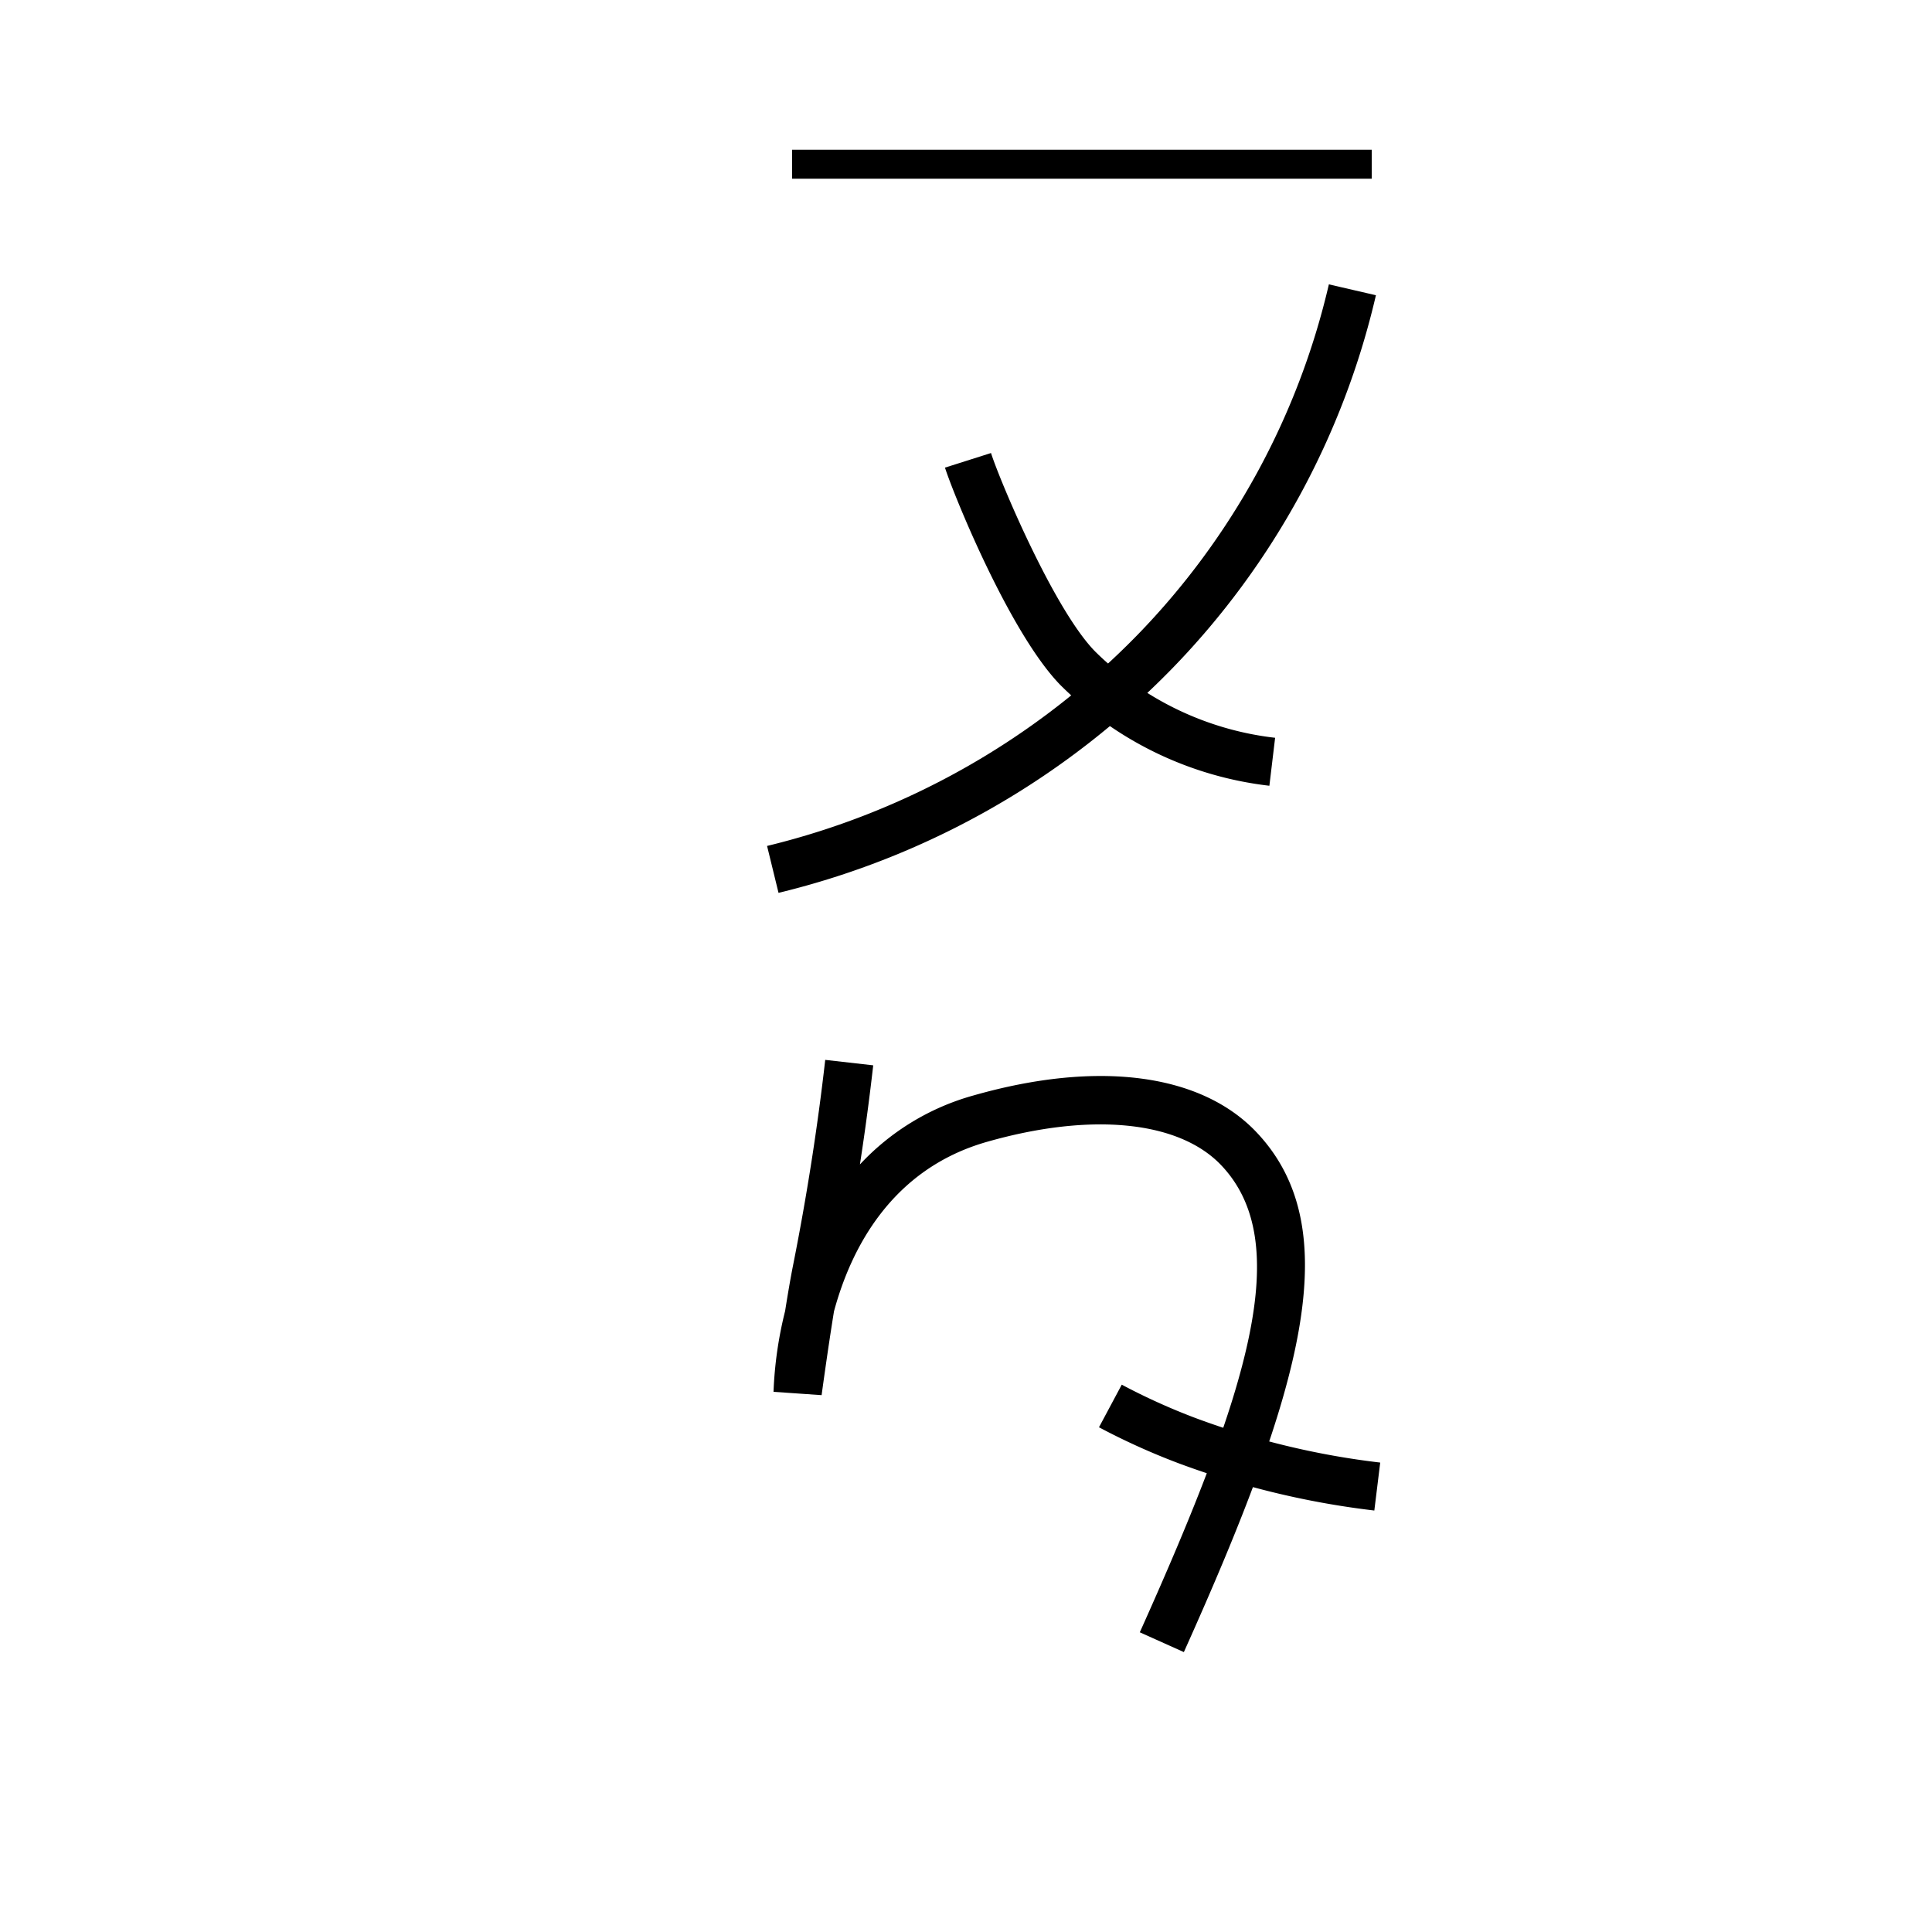 <svg xmlns="http://www.w3.org/2000/svg" viewBox="0 0 200 200" id="a!kh" data-name="a!kh"><title>a!kh</title><path d="M122.553,171.024l-4.561-2.049c11.326-25.205,16.022-40.377,8.421-48.357-4.373-4.592-13.434-5.496-24.234-2.418-9.936,2.831-14.1,11.102-15.845,17.55-.656,4.05-1.273,8.613-1.281,8.675l-4.978-.344a40.588,40.588,0,0,1,1.199-8.363c.273-1.723.562-3.424.828-4.759,1.413-7.104,2.531-14.25,3.325-21.241l4.968.564c-.385,3.392-.845,6.82-1.376,10.261a25.302,25.302,0,0,1,11.79-7.151c12.808-3.65,23.462-2.272,29.225,3.777C139.584,127.195,134.772,143.832,122.553,171.024Z"/><path d="M142.27,156.368a87.163,87.163,0,0,1-20.317-4.911,70.62,70.62,0,0,1-8.186-3.706l2.357-4.41a65.515,65.515,0,0,0,7.604,3.442,82.175,82.175,0,0,0,19.151,4.622Z"/><path d="M80.593,92.429l-1.187-4.857a79.778,79.778,0,0,0,38.364-21.868A77.055,77.055,0,0,0,137.564,29.437l4.871,1.126a82.044,82.044,0,0,1-21.076,38.622A84.774,84.774,0,0,1,80.593,92.429Z"/><path d="M131.406,81.341a36.635,36.635,0,0,1-21.58-10.371C104.544,65.616,98.681,51.113,97.823,48.409l4.766-1.512c.89,2.805,6.522,16.229,10.796,20.561A31.604,31.604,0,0,0,132,76.376Z"/><rect x="82" y="15.5" width="60" height="3"/></svg>